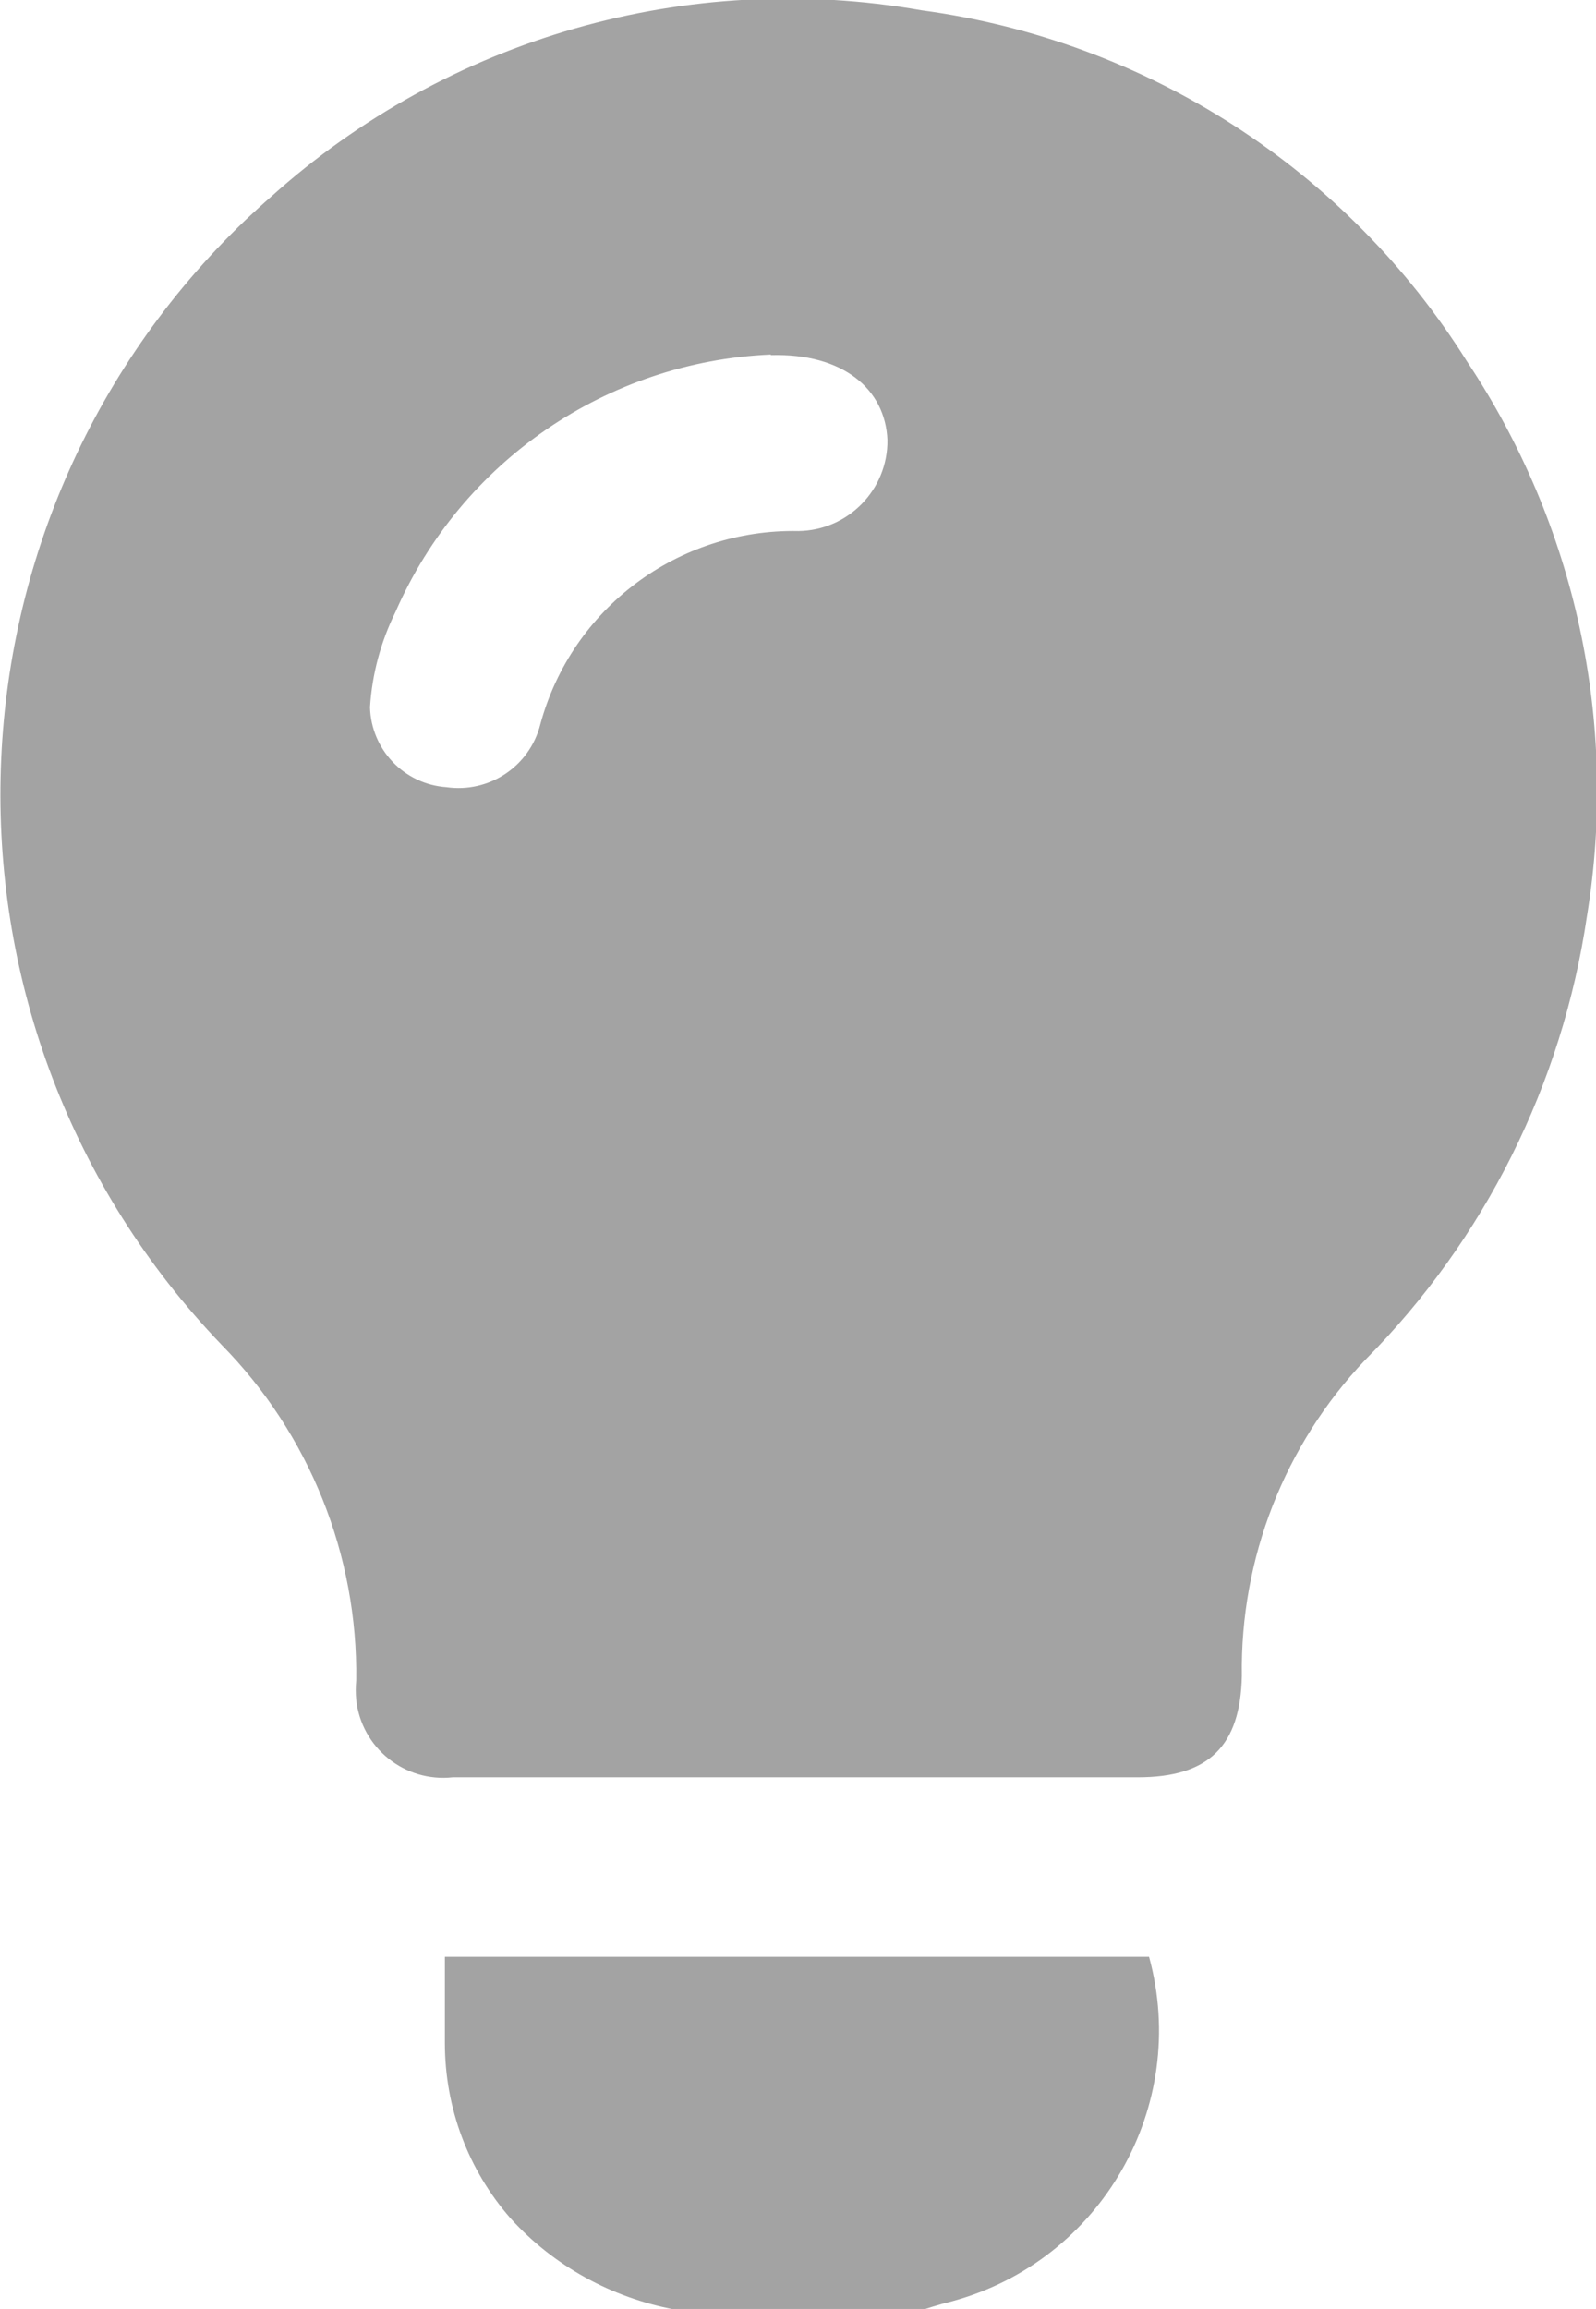 <?xml version="1.0" encoding="UTF-8"?>
<svg id="Layer_2" data-name="Layer 2" xmlns="http://www.w3.org/2000/svg" xmlns:xlink="http://www.w3.org/1999/xlink" viewBox="0 0 54.35 78.61">
  <defs>
    <style>
      .cls-1 {
        fill: #a3a3a3;
      }

      .cls-2 {
        clip-path: url(#clippath);
      }

      .cls-3 {
        fill: none;
      }
    </style>
    <clipPath id="clippath">
      <rect class="cls-3" width="54.35" height="78.61"/>
    </clipPath>
  </defs>
  <g id="Layer_1-2" data-name="Layer 1">
    <g id="Group_69" data-name="Group 69">
      <g class="cls-2">
        <g id="Group_68" data-name="Group 68">
          <path id="Path_28" data-name="Path 28" class="cls-1" d="m22.98,78.63c-2.15-.4-4.12-1.48-5.59-3.1-1.45-1.65-2.24-3.77-2.24-5.97v-2.94h23.98c1.39,5.09-1.62,10.35-6.71,11.73-.1.03-.2.05-.31.08-.22.06-.44.13-.66.2h-8.46Z"/>
          <path id="Path_29" data-name="Path 29" class="cls-1" d="m27.18,60.51h-11.76c-1.64.18-3.11-1-3.29-2.64-.02-.22-.02-.44,0-.66.06-4.26-1.59-8.38-4.58-11.42C-2.81,34.99-2.44,17.84,8.36,7.49c.29-.27.58-.54.88-.8C15.25,1.29,23.41-1.05,31.38.35c7.66,1.03,14.47,5.41,18.58,11.96,3.7,5.56,5.16,12.3,4.08,18.89-.84,5.71-3.48,11-7.55,15.1-2.75,2.9-4.26,6.76-4.2,10.76-.05,2.38-1.12,3.45-3.54,3.45h-11.57m-.93-48.44c-5.58.24-10.54,3.64-12.78,8.76-.5,1.01-.8,2.12-.87,3.25.04,1.44,1.16,2.62,2.6,2.72,1.46.21,2.84-.71,3.2-2.14,1.07-3.95,4.69-6.66,8.79-6.58,1.69-.02,3.05-1.41,3.03-3.1,0,0,0,0,0,0-.07-1.73-1.51-2.96-3.97-2.89"/>
        </g>
      </g>
    </g>
  </g>
</svg>